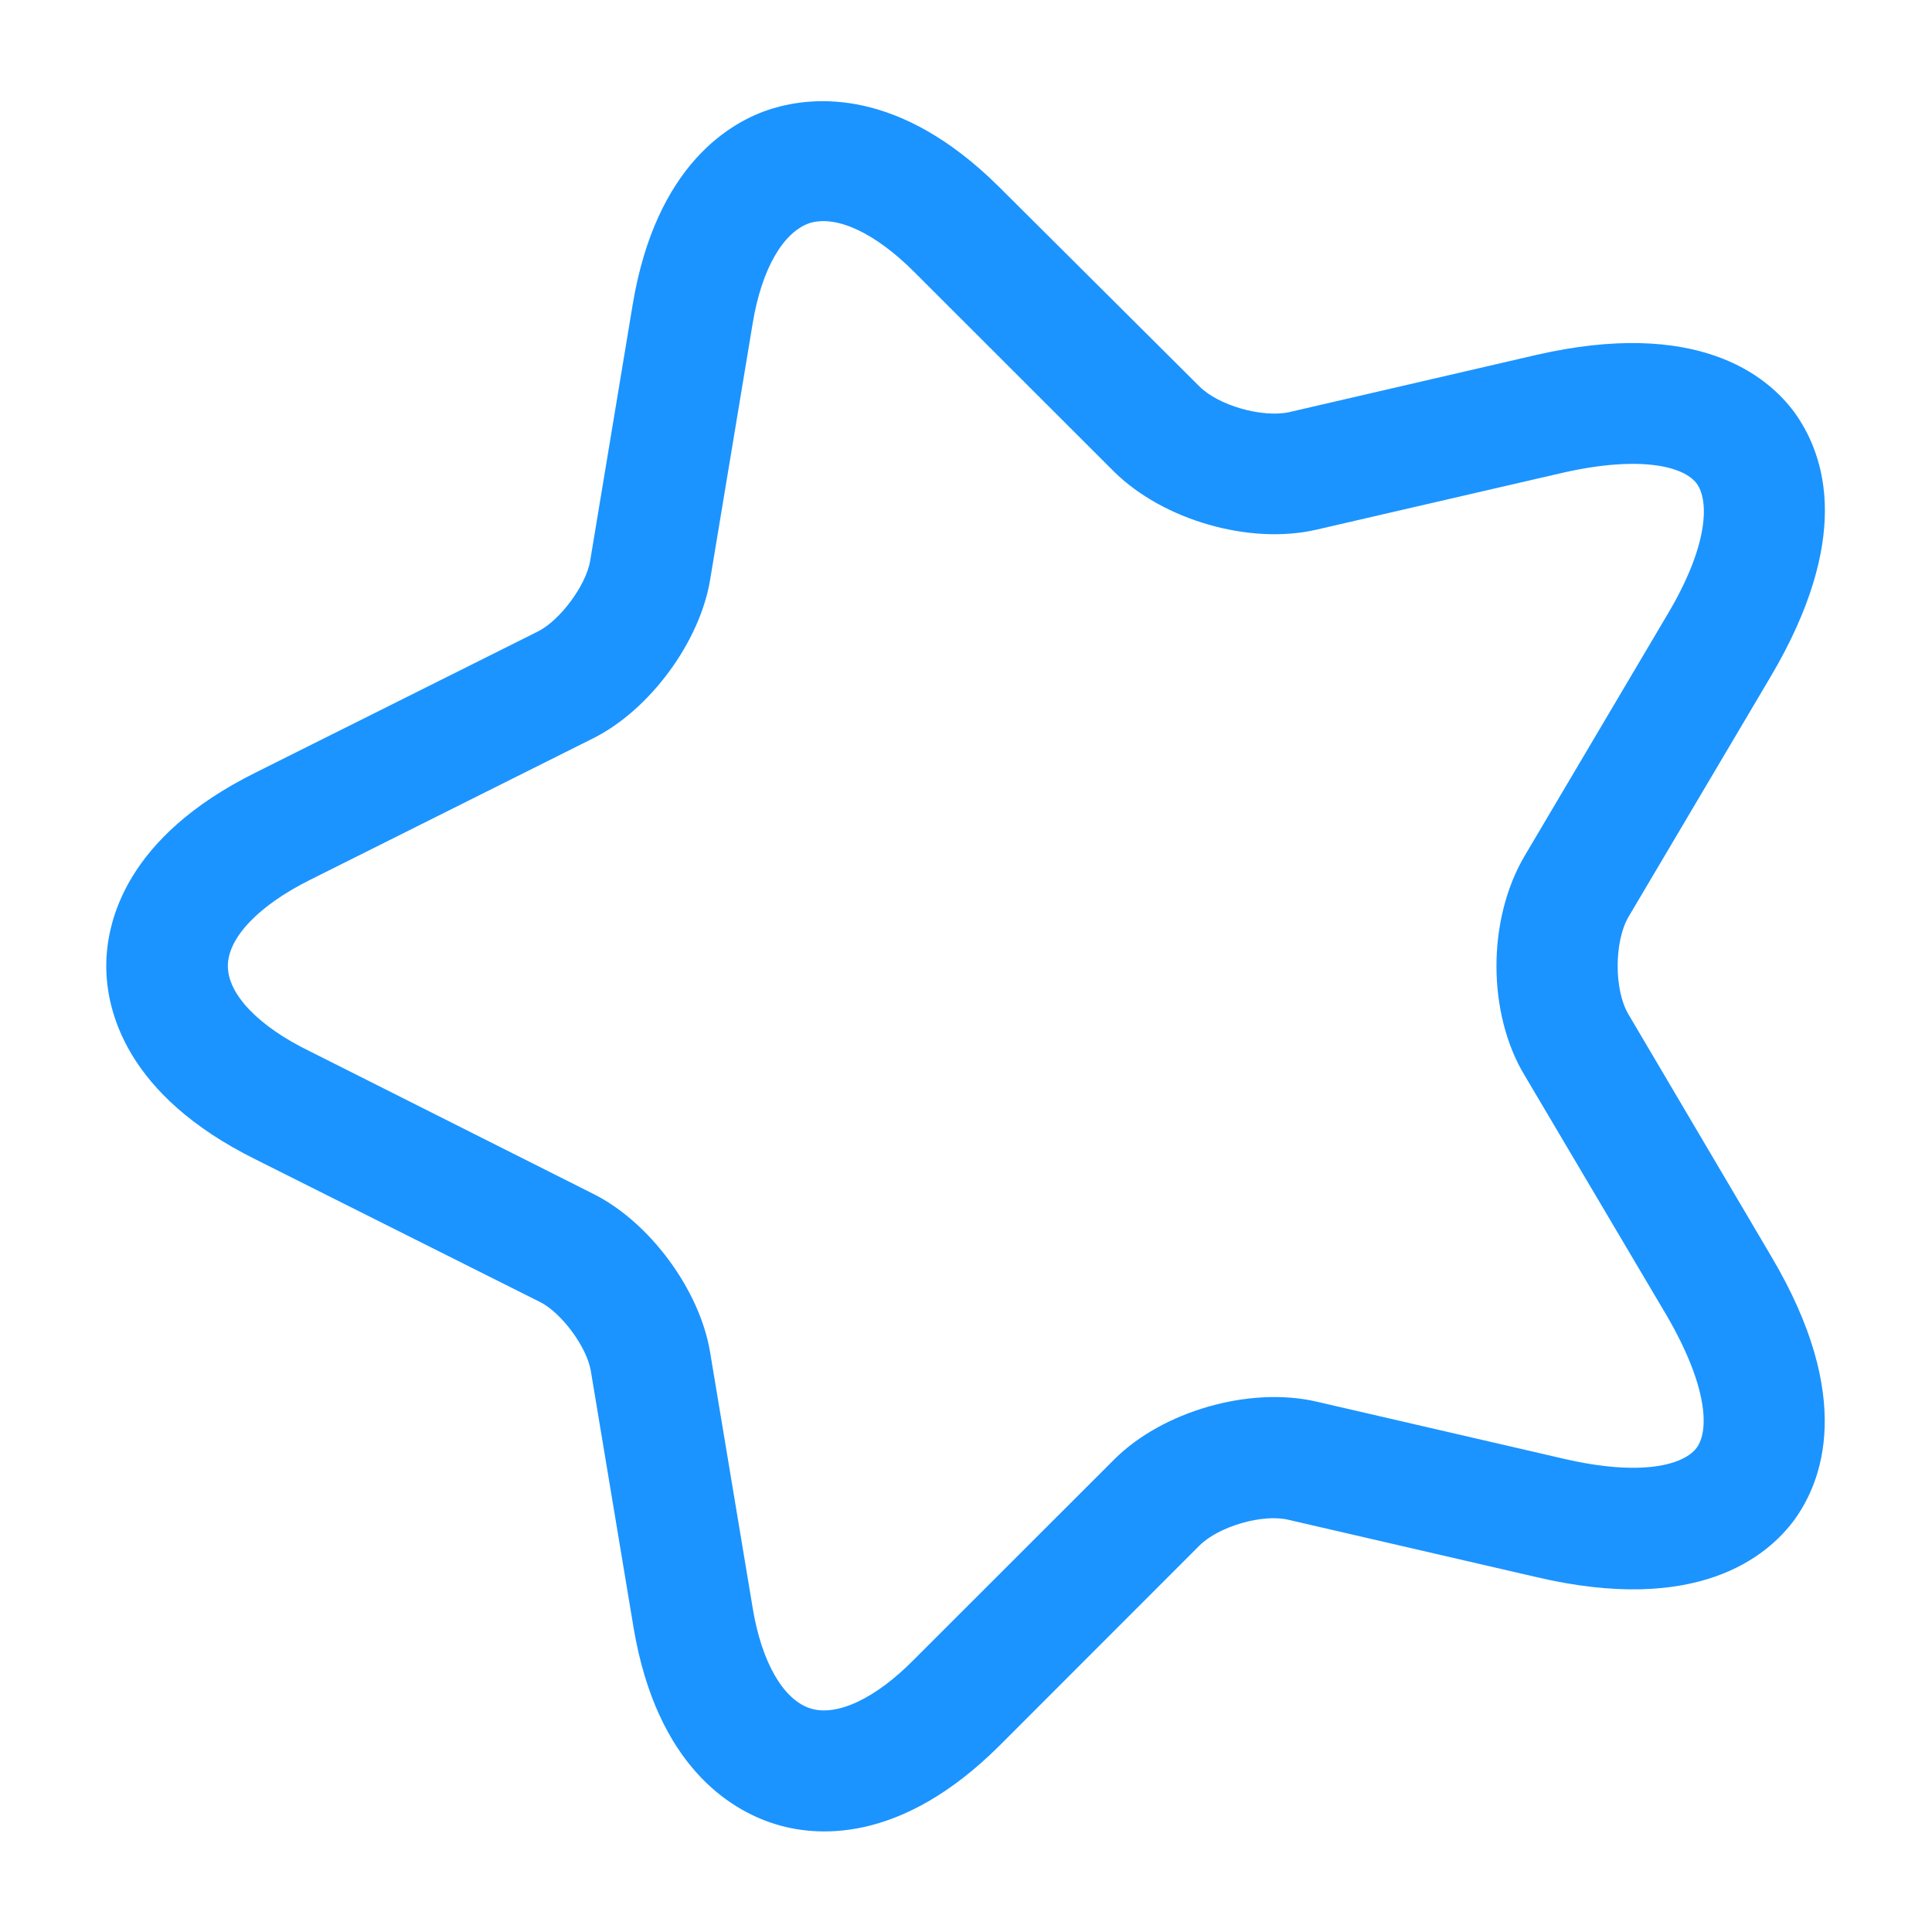 <svg width="16" height="16" viewBox="0 0 16 16" fill="none" xmlns="http://www.w3.org/2000/svg">
<path d="M15.113 4.227C15.113 4.58 15 5.034 14.666 5.6L13.486 7.594C13.367 7.8 13.367 8.2 13.486 8.4L14.666 10.4C15.367 11.58 15.087 12.274 14.86 12.587C14.633 12.894 14.053 13.374 12.72 13.06L10.673 12.587C10.46 12.534 10.093 12.64 9.933 12.8L8.28 14.454C7.453 15.28 6.747 15.214 6.4 15.1C6.053 14.987 5.44 14.627 5.247 13.48L4.893 11.354C4.86 11.154 4.647 10.867 4.467 10.78L2.113 9.6C1.04 9.067 0.88 8.367 0.88 8C0.88 7.634 1.04 6.934 2.113 6.4L4.46 5.227C4.64 5.134 4.853 4.847 4.887 4.647L5.24 2.52C5.433 1.367 6.047 1.007 6.393 0.9C6.74 0.794 7.447 0.727 8.273 1.547L9.933 3.2C10.093 3.36 10.453 3.46 10.673 3.414L12.72 2.94C14.053 2.634 14.633 3.107 14.86 3.414C14.98 3.58 15.113 3.847 15.113 4.227ZM12.393 8C12.393 7.674 12.473 7.347 12.627 7.087L13.806 5.094C14.153 4.514 14.153 4.147 14.053 4.007C13.953 3.867 13.6 3.767 12.947 3.914L10.9 4.387C10.347 4.514 9.633 4.307 9.227 3.907L7.573 2.254C7.247 1.927 6.927 1.78 6.707 1.847C6.487 1.92 6.307 2.227 6.233 2.68L5.88 4.807C5.793 5.32 5.38 5.88 4.913 6.114L2.567 7.287C2.14 7.5 1.887 7.767 1.887 8C1.887 8.234 2.14 8.5 2.567 8.707L4.913 9.887C5.38 10.12 5.793 10.68 5.88 11.194L6.233 13.314C6.307 13.767 6.487 14.074 6.707 14.147C6.927 14.22 7.253 14.067 7.573 13.74L9.227 12.087C9.627 11.687 10.347 11.48 10.9 11.607L12.947 12.08C13.607 12.234 13.953 12.127 14.053 11.987C14.153 11.847 14.146 11.487 13.806 10.9L12.627 8.907C12.473 8.654 12.393 8.327 12.393 8Z" fill="#1B94FF"/>
</svg>
